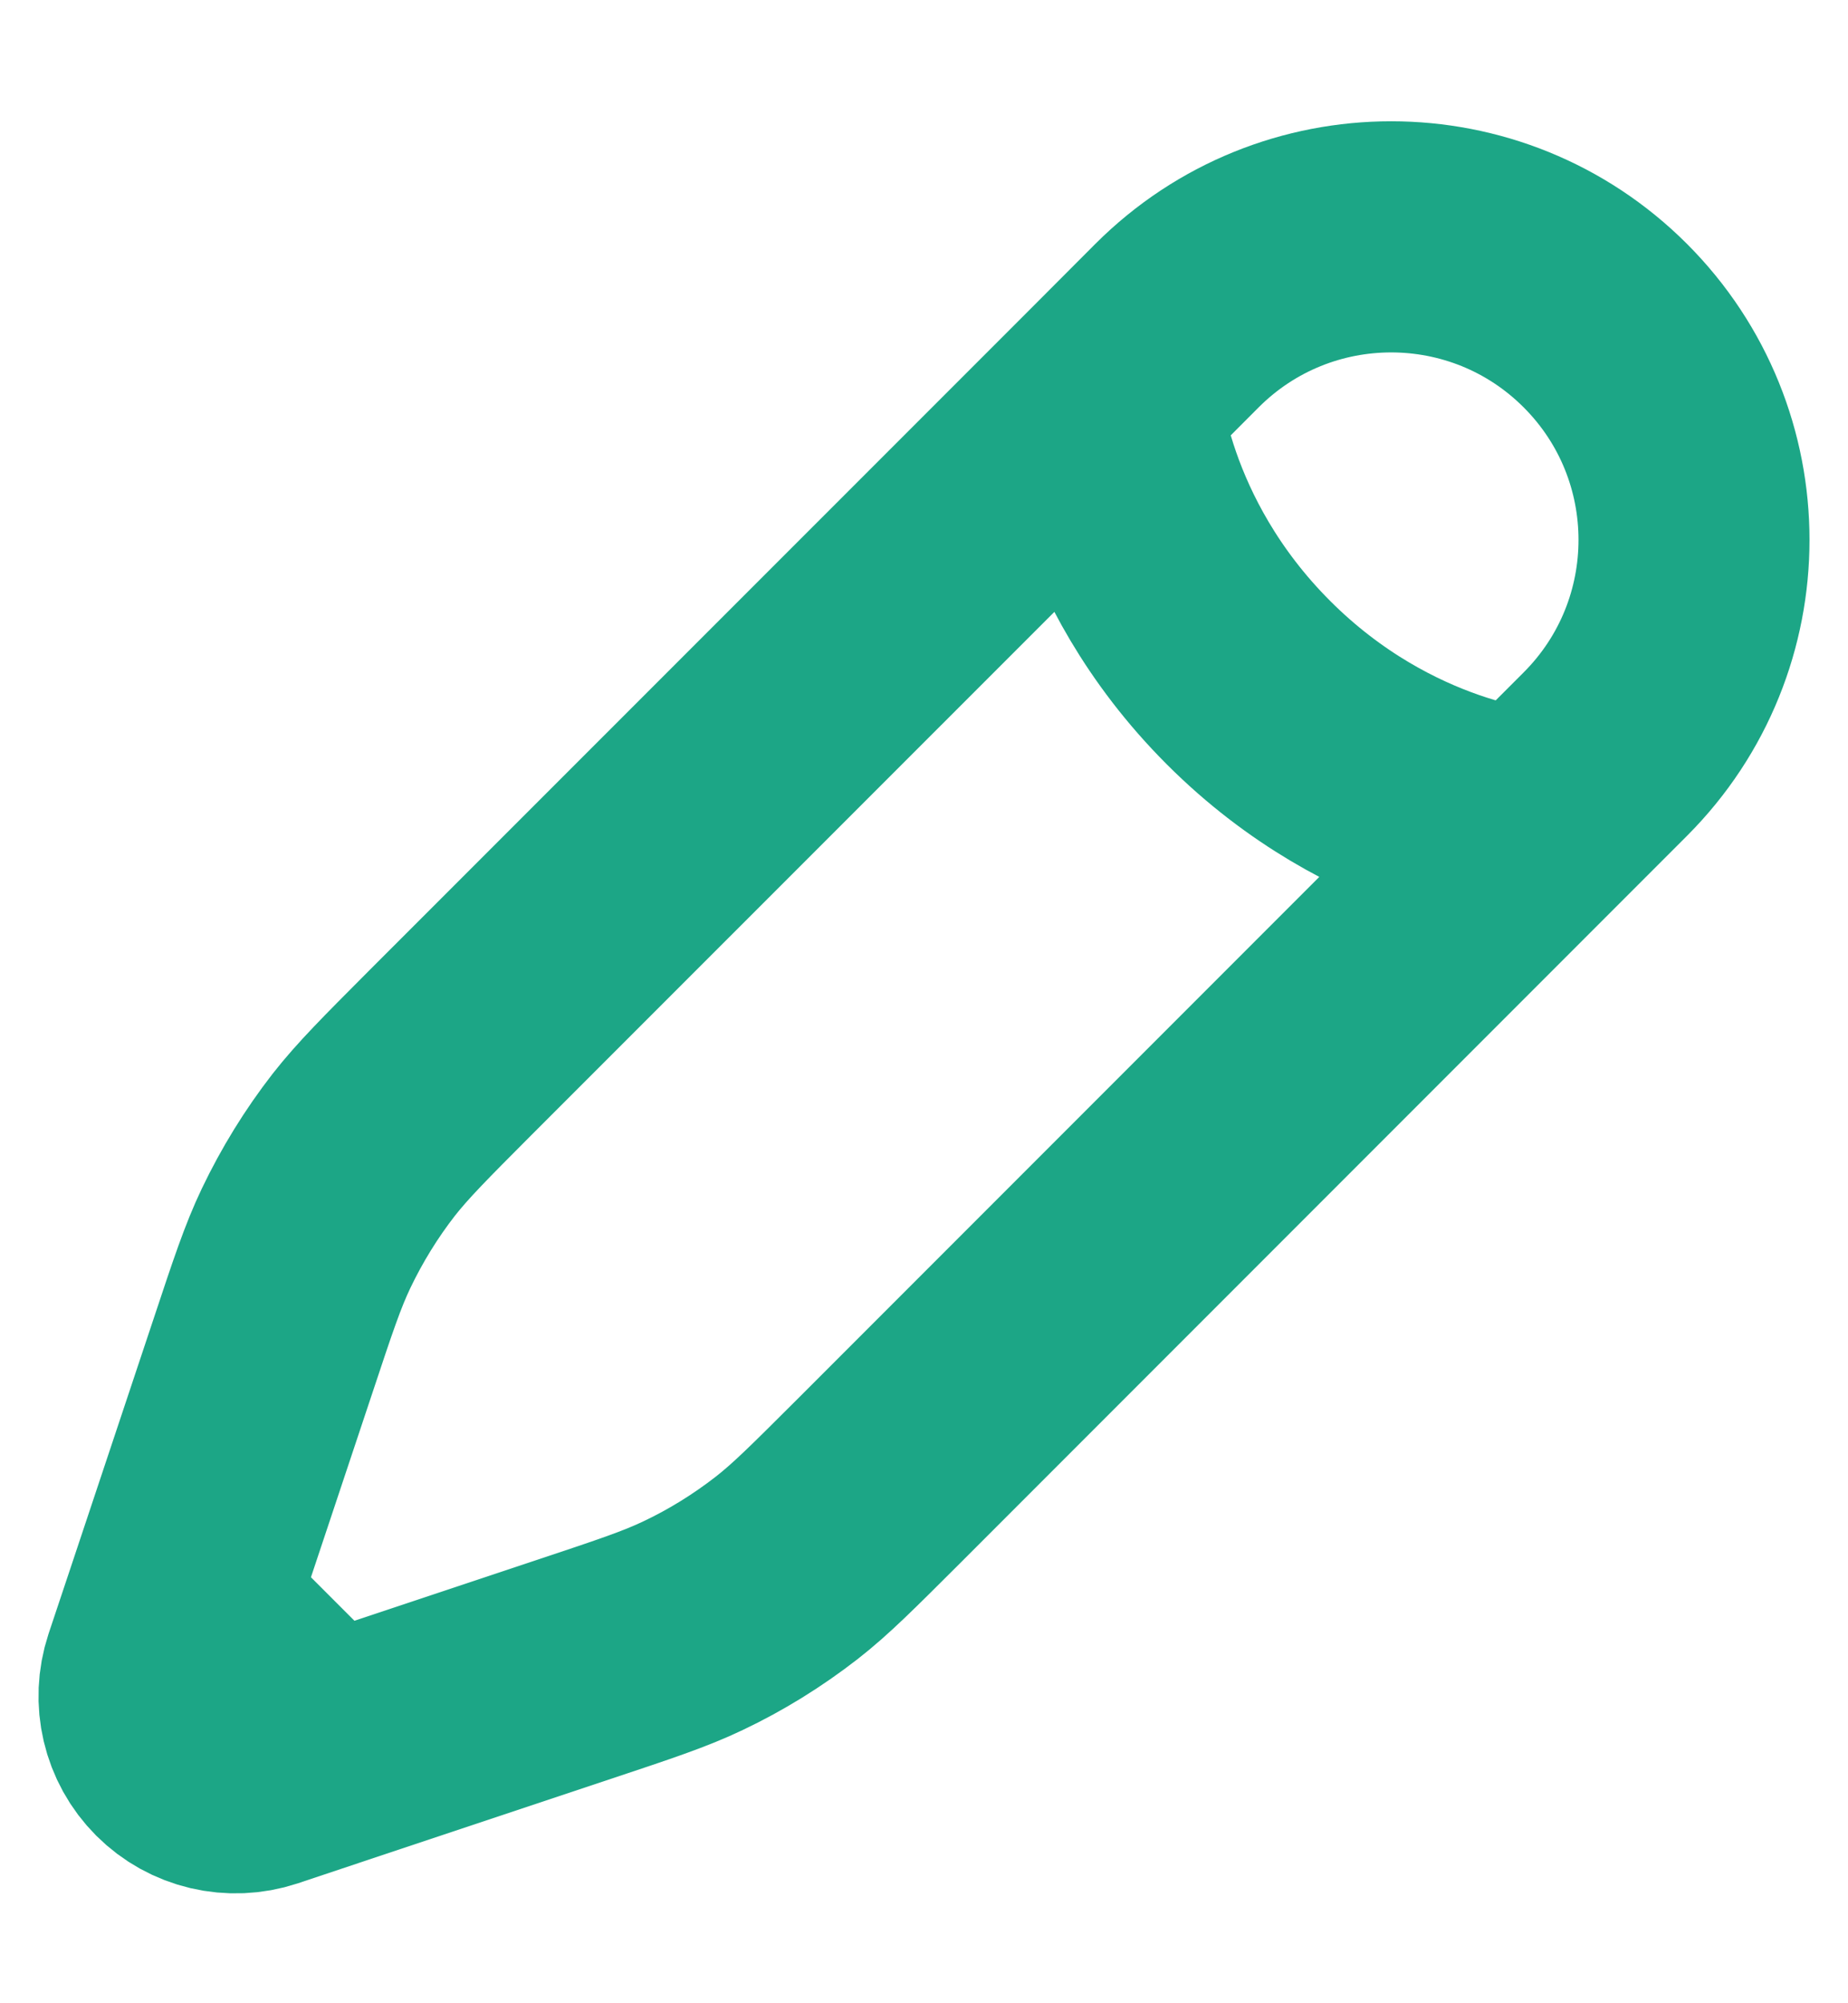 <svg width="12" height="13" viewBox="0 0 12 13" fill="none" xmlns="http://www.w3.org/2000/svg">
<g clip-path="url(#clip0_1729_4781)">
<path d="M7.18 2.577L7.643 2.113C8.411 1.345 9.656 1.345 10.424 2.113C11.192 2.881 11.192 4.126 10.424 4.894L9.961 5.357M7.18 2.577C7.18 2.577 7.238 3.561 8.107 4.43C8.976 5.299 9.961 5.357 9.961 5.357M7.18 2.577L2.919 6.837C2.631 7.126 2.487 7.27 2.362 7.429C2.216 7.617 2.091 7.82 1.988 8.035C1.901 8.217 1.837 8.41 1.708 8.798L1.161 10.438M9.961 5.357L5.7 9.618C5.411 9.906 5.267 10.051 5.108 10.175C4.92 10.321 4.717 10.447 4.502 10.549C4.32 10.636 4.127 10.7 3.74 10.829L2.099 11.376M1.161 10.438L1.027 10.839C0.964 11.03 1.013 11.24 1.155 11.382C1.297 11.524 1.507 11.573 1.698 11.51L2.099 11.376M1.161 10.438L2.099 11.376" stroke="#1CA686" stroke-width="1.5"/>
</g>
<defs>
<clipPath id="clip0_1729_4781">
<rect width="12" height="12" fill="white" transform="translate(0 0.537)"/>
</clipPath>
</defs>
</svg>
